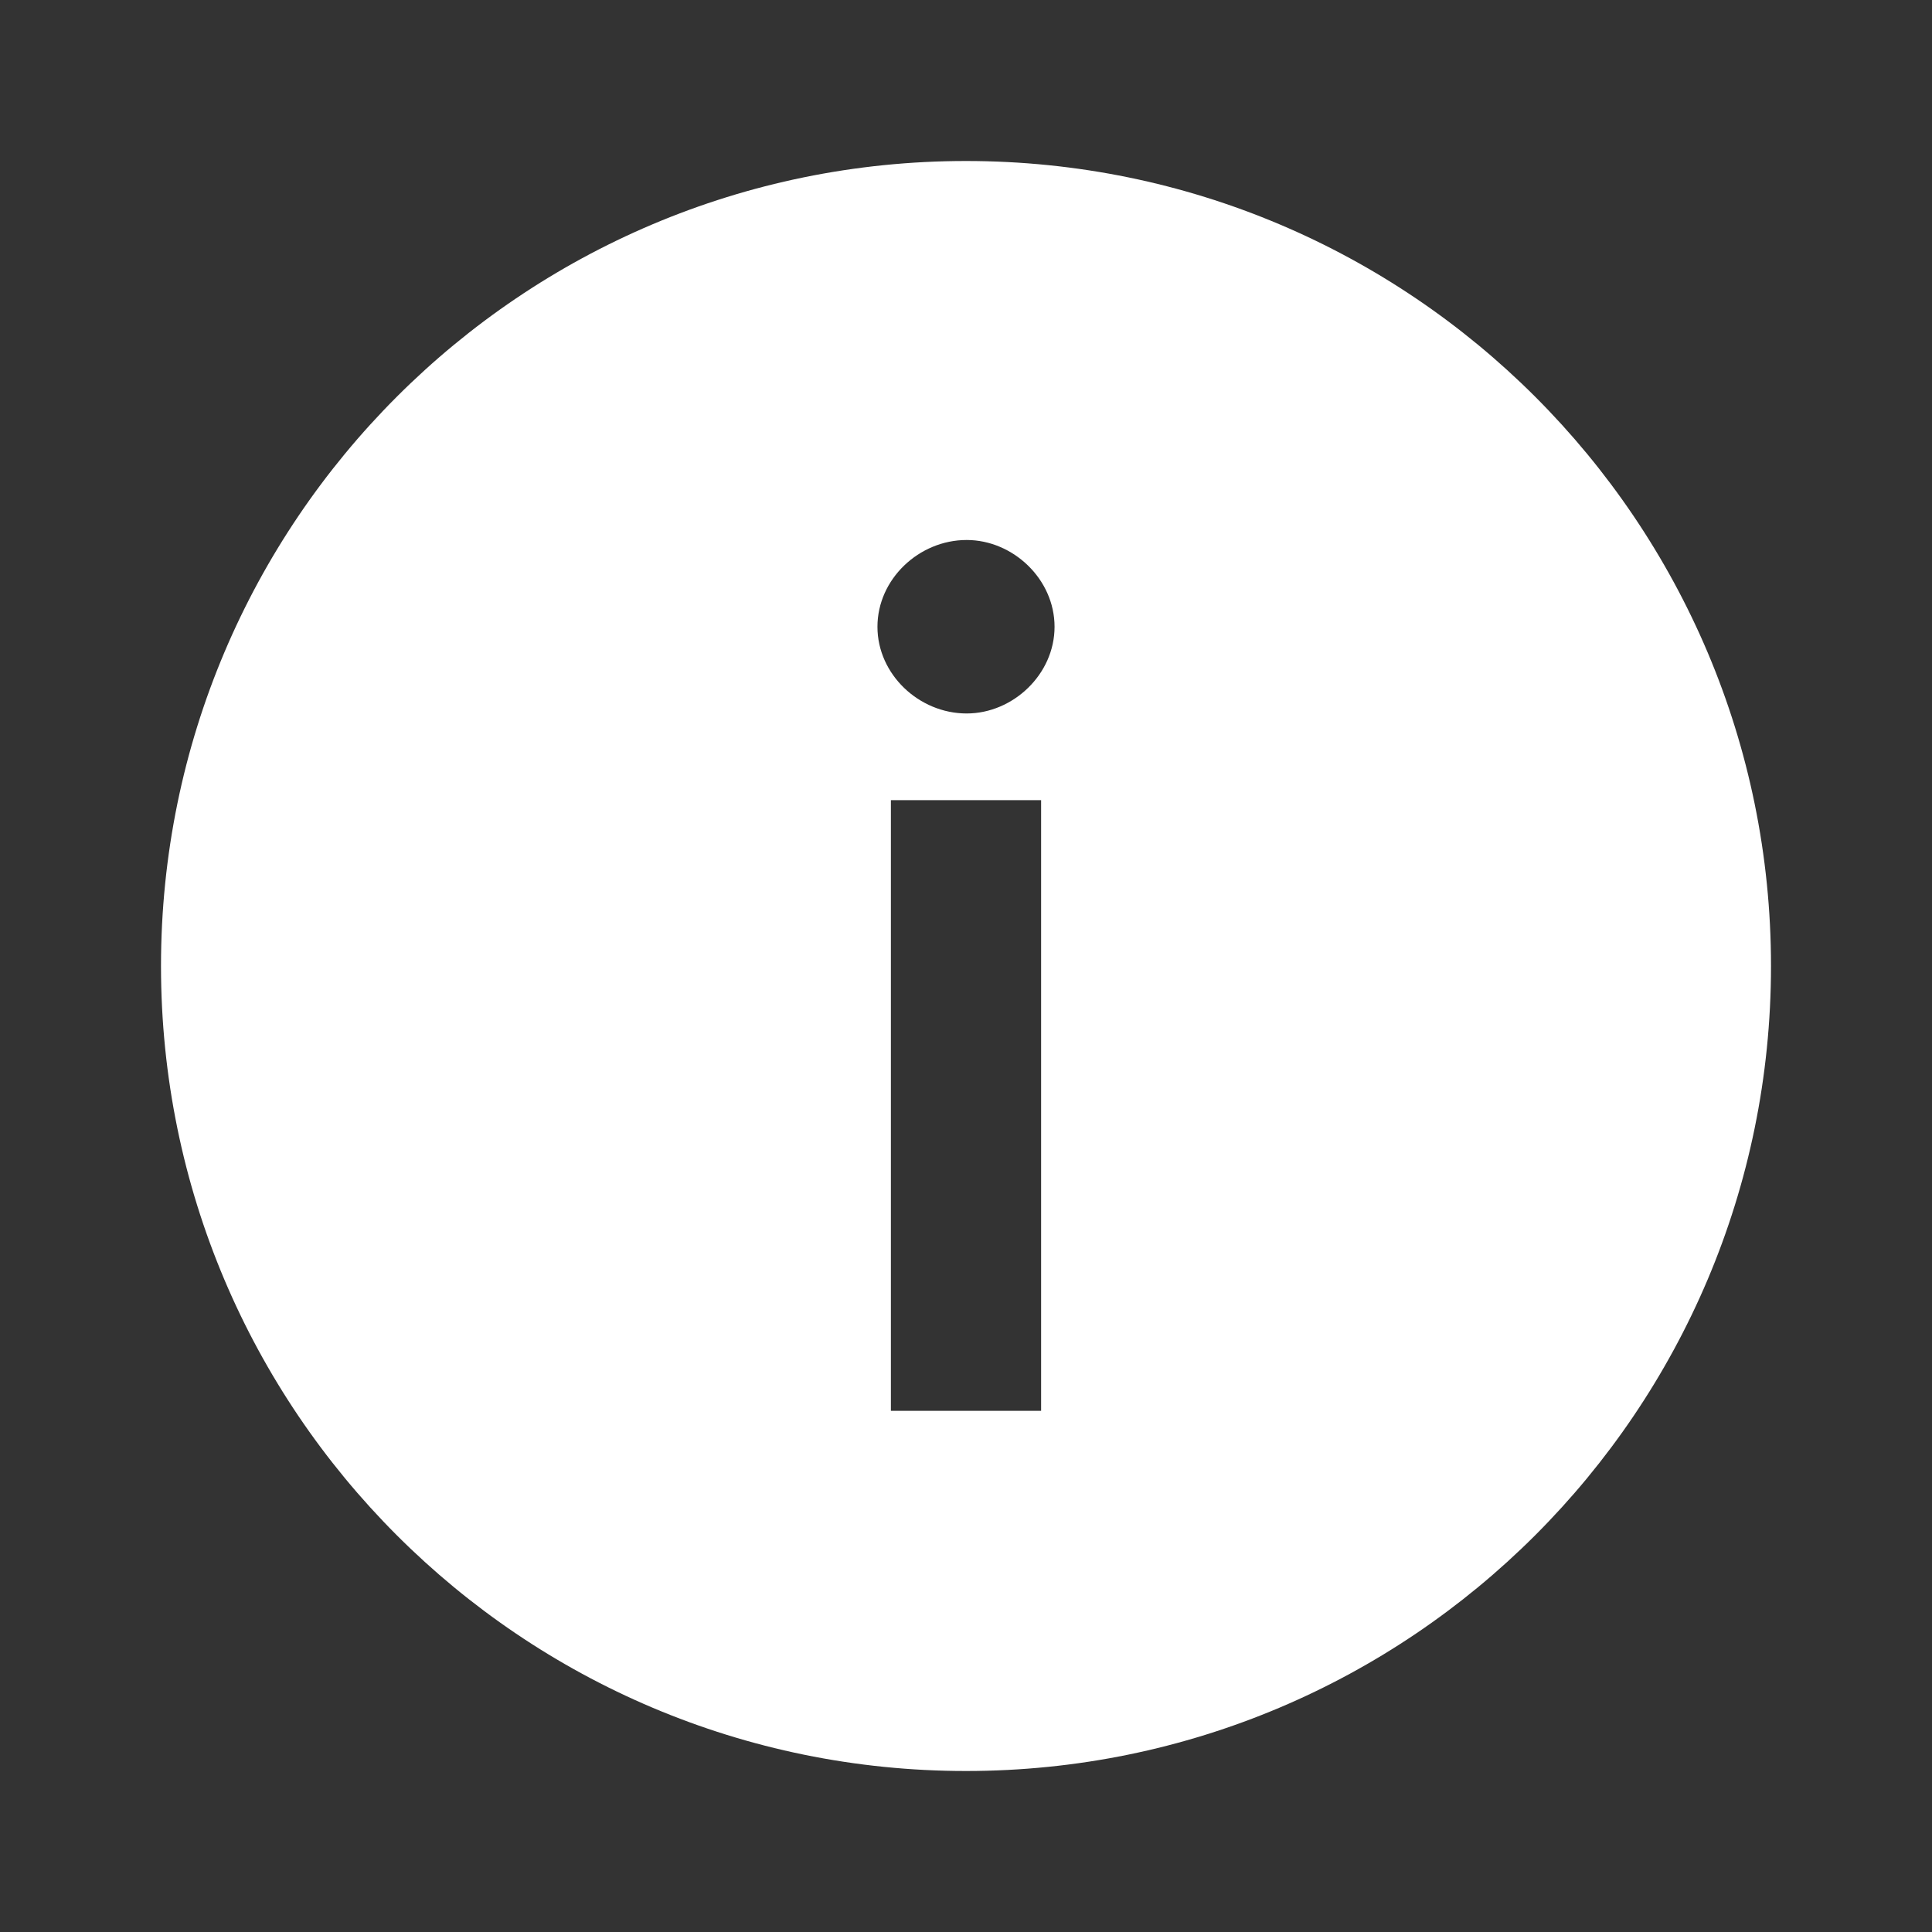 <?xml version="1.0" encoding="UTF-8"?>
<svg xmlns="http://www.w3.org/2000/svg" fill="none" viewBox="0 0 24 24"><rect x="0" y="0" width="24" height="24" fill="#333333" stroke="none"/><path fill="#1E1E20" fill-rule="evenodd" d="M12 22c5.523 0 10-4.477 10-10S17.523 2 12 2 2 6.477 2 12s4.477 10 10 10zM10.9 7.786c0 .591.516 1.077 1.108 1.077.576 0 1.092-.486 1.092-1.077 0-.592-.516-1.078-1.092-1.078-.592 0-1.108.486-1.108 1.078zm.167 9.74h1.866V9.94h-1.866v7.586z" clip-rule="evenodd" style="fill: #ffffff;"/></svg>
